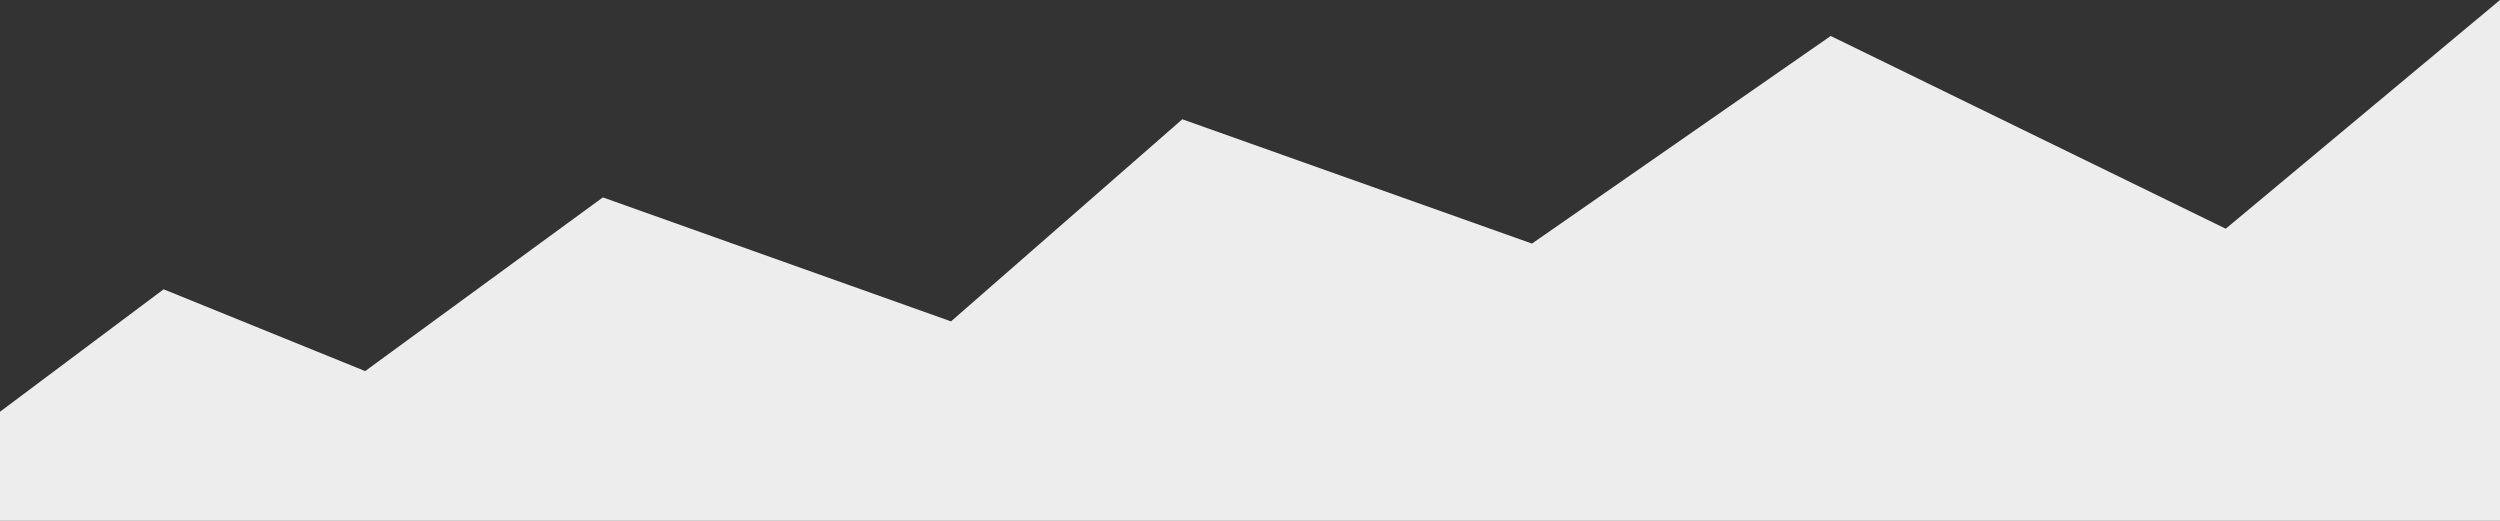 <svg xmlns="http://www.w3.org/2000/svg" viewBox="0 0 2280 475" preserveAspectRatio="xMinYMax"><rect x="0" y="0" width="2280" height="475" fill="#333333" stroke="none"/><defs><style>.cls-1{fill:#ededed;}</style></defs><title>intro-bg</title><g id="Layer_2" data-name="Layer 2"><g id="Content"><g id="Background"><polygon class="cls-1" points="333.022 338.43 549.796 180.026 867.329 293.103 1078.284 108.776 1397.143 222.146 1669.595 32.812 2029.869 208.591 2280 0 2280 475 0 475 0 375.493 149.221 263.838 333.022 338.43"/></g></g></g></svg>